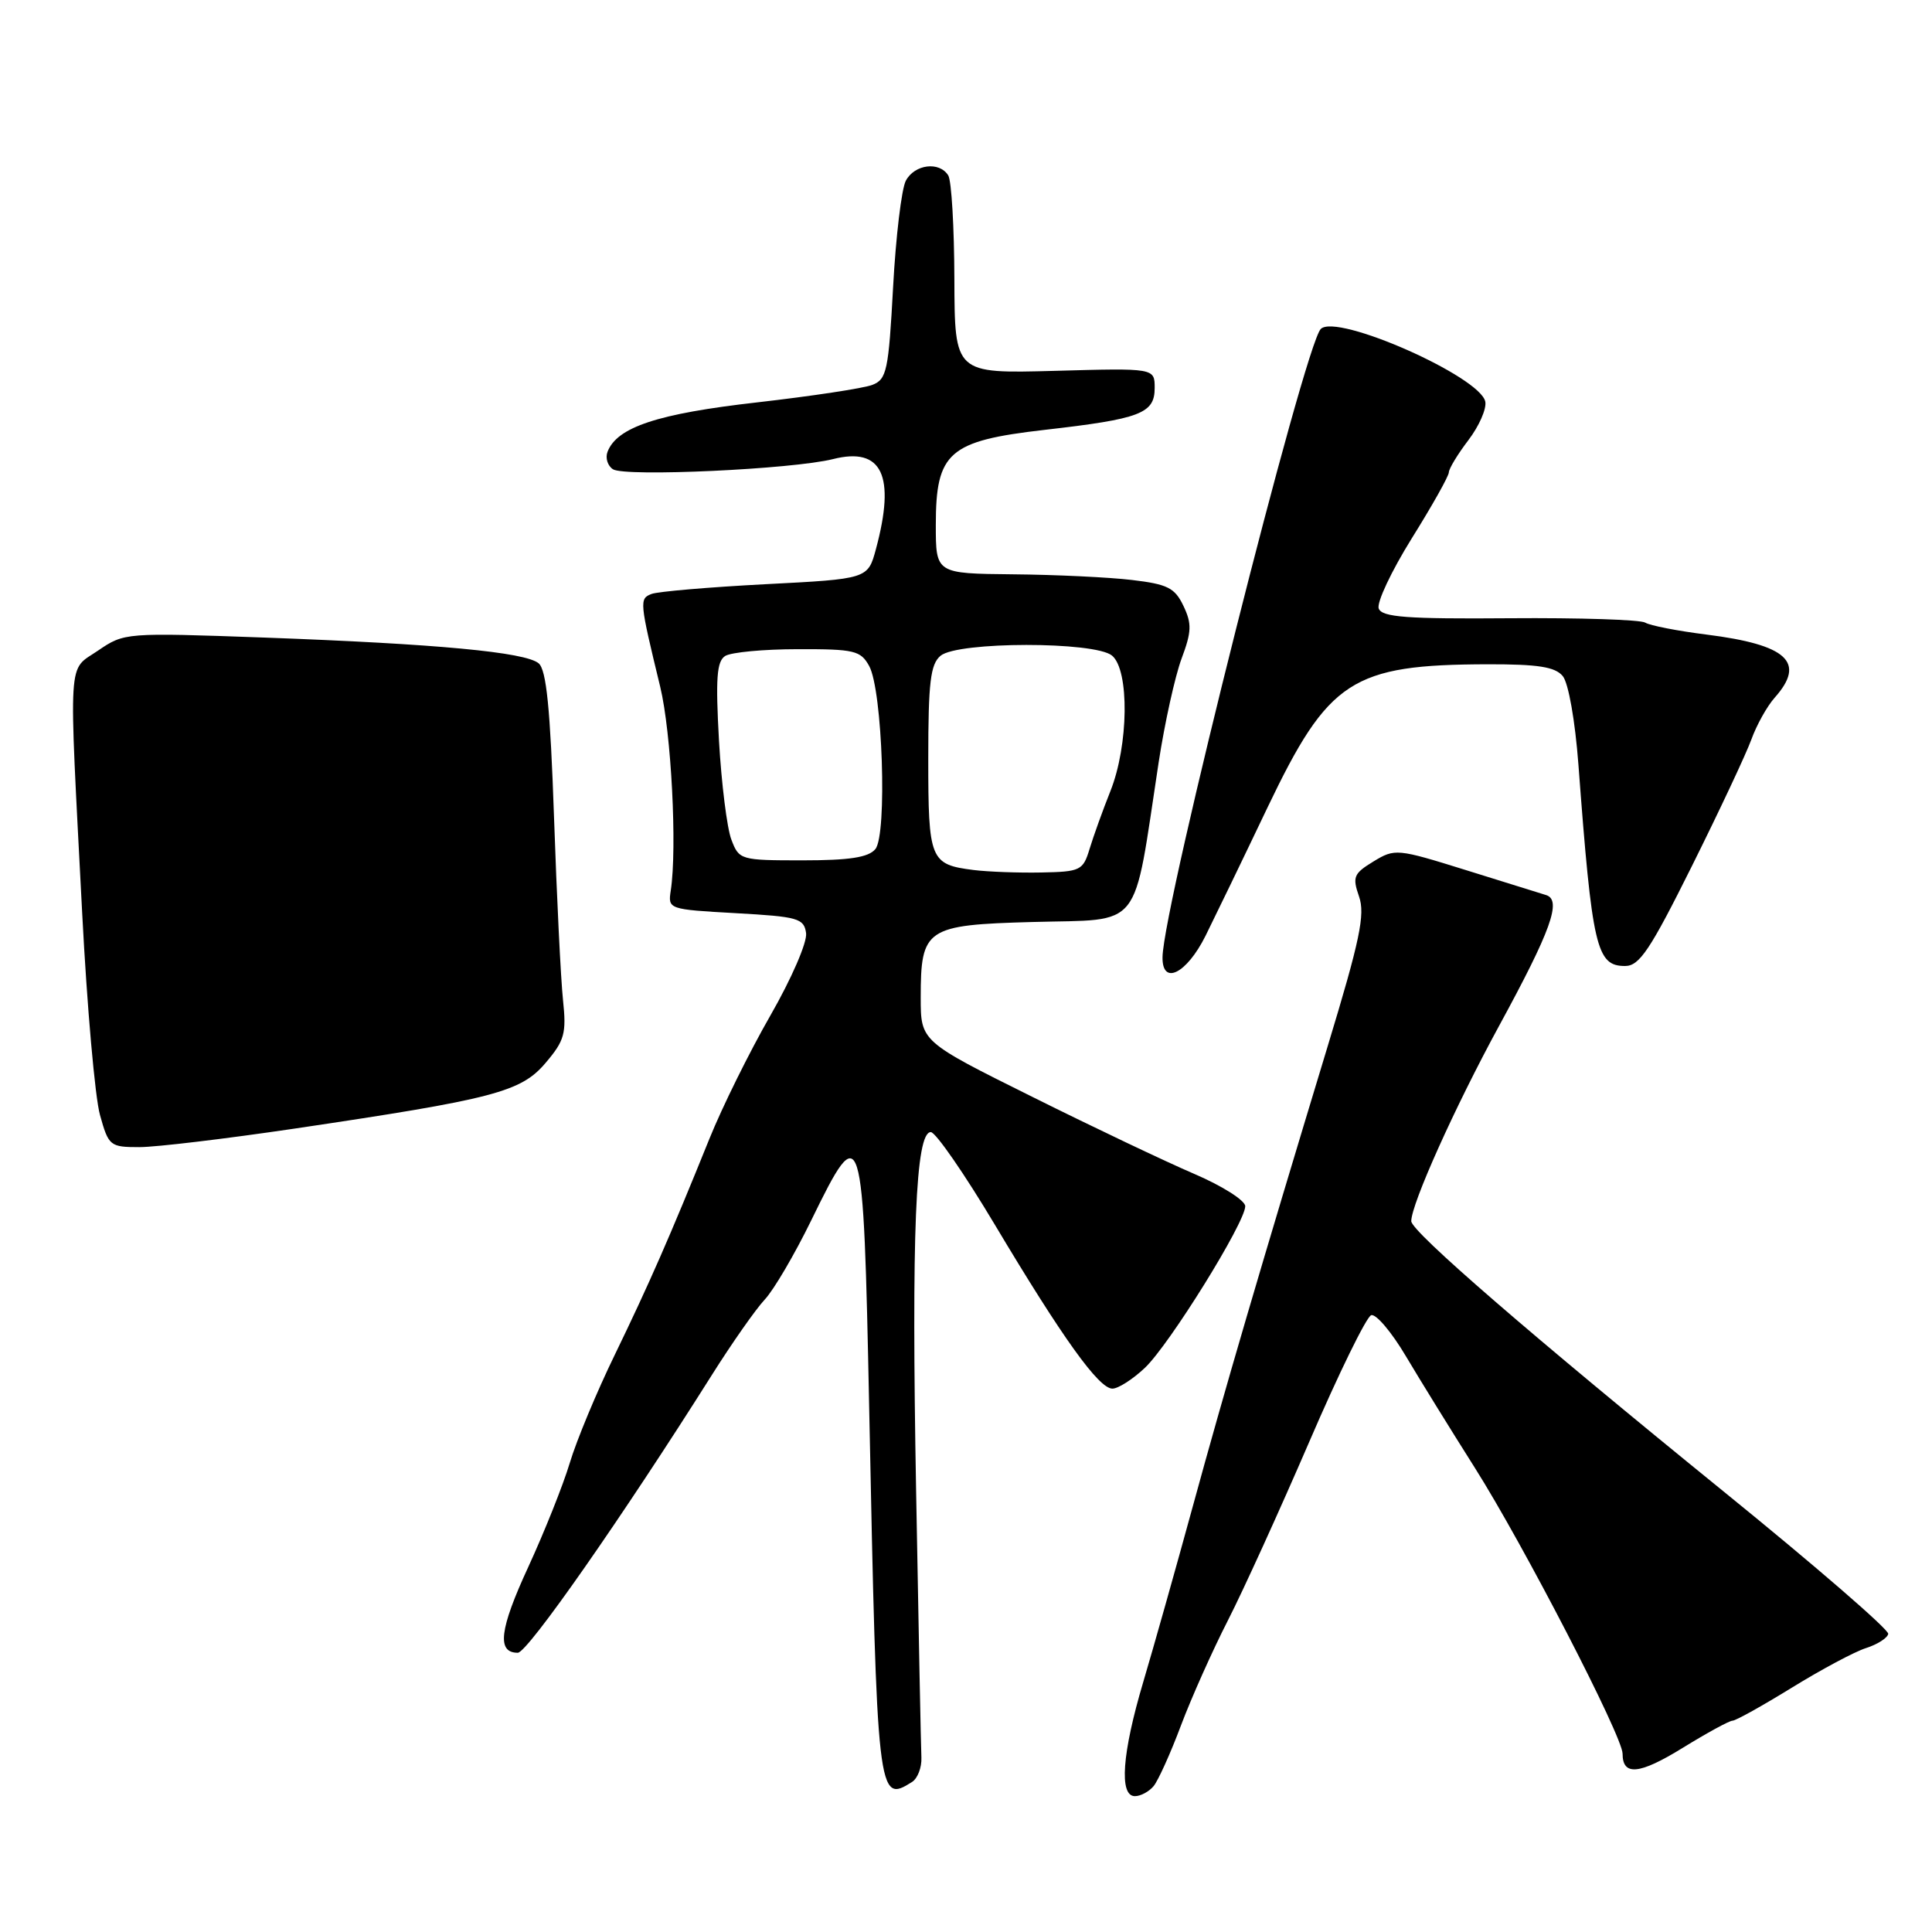 <?xml version="1.0" encoding="UTF-8" standalone="no"?>
<!DOCTYPE svg PUBLIC "-//W3C//DTD SVG 1.1//EN" "http://www.w3.org/Graphics/SVG/1.1/DTD/svg11.dtd" >
<svg xmlns="http://www.w3.org/2000/svg" xmlns:xlink="http://www.w3.org/1999/xlink" version="1.1" viewBox="0 0 256 256">
 <g >
 <path fill="currentColor"
d=" M 152.86 236.67 C 153.46 235.94 155.10 232.33 156.48 228.64 C 157.87 224.95 160.67 218.69 162.70 214.72 C 164.73 210.75 169.57 200.11 173.47 191.08 C 177.36 182.04 181.06 174.48 181.69 174.27 C 182.32 174.06 184.39 176.50 186.28 179.69 C 188.18 182.89 192.29 189.54 195.41 194.47 C 201.85 204.64 215.00 230.09 215.00 232.37 C 215.00 235.36 217.23 235.14 222.97 231.60 C 226.18 229.62 229.15 228.00 229.57 228.00 C 229.99 228.00 233.52 226.03 237.42 223.63 C 241.31 221.23 245.74 218.86 247.25 218.38 C 248.76 217.90 250.09 217.05 250.20 216.50 C 250.32 215.95 240.53 207.48 228.45 197.68 C 202.93 176.96 187.00 163.18 187.00 161.81 C 187.00 159.54 192.79 146.67 198.60 136.00 C 205.53 123.29 206.98 119.25 204.86 118.60 C 204.11 118.37 199.32 116.88 194.20 115.28 C 185.12 112.45 184.83 112.42 181.99 114.15 C 179.36 115.75 179.18 116.20 180.08 118.79 C 180.91 121.17 180.20 124.55 175.94 138.58 C 166.89 168.42 162.28 184.14 158.08 199.50 C 155.82 207.75 152.86 218.26 151.49 222.86 C 148.68 232.31 148.26 238.00 150.38 238.00 C 151.14 238.00 152.25 237.40 152.86 236.67 Z  M 120.85 236.12 C 121.59 235.65 122.15 234.19 122.09 232.88 C 122.03 231.57 121.71 215.70 121.39 197.60 C 120.77 163.35 121.31 149.99 123.34 150.01 C 123.98 150.02 127.79 155.53 131.81 162.26 C 140.82 177.35 145.60 184.00 147.40 184.00 C 148.17 184.00 150.10 182.76 151.70 181.25 C 154.95 178.18 165.00 161.99 165.00 159.83 C 165.00 159.07 161.96 157.14 158.25 155.55 C 154.54 153.96 144.86 149.36 136.75 145.32 C 122.00 137.99 122.00 137.99 122.00 132.18 C 122.00 123.01 122.67 122.56 136.79 122.17 C 151.58 121.76 150.07 123.66 153.53 101.00 C 154.33 95.78 155.70 89.60 156.56 87.28 C 157.90 83.70 157.94 82.65 156.81 80.28 C 155.67 77.89 154.71 77.41 149.99 76.85 C 146.97 76.49 139.89 76.15 134.25 76.10 C 124.00 76.00 124.00 76.00 124.00 69.56 C 124.00 59.91 125.71 58.42 138.41 56.96 C 151.11 55.51 153.00 54.79 153.00 51.41 C 153.00 48.77 153.00 48.77 139.75 49.14 C 126.50 49.50 126.50 49.50 126.46 37.00 C 126.44 30.12 126.08 23.94 125.65 23.25 C 124.48 21.35 121.20 21.76 120.03 23.94 C 119.46 25.01 118.70 31.36 118.34 38.04 C 117.74 49.12 117.50 50.26 115.59 51.00 C 114.44 51.45 107.56 52.49 100.31 53.32 C 87.15 54.81 81.75 56.60 80.50 59.87 C 80.19 60.68 80.51 61.72 81.22 62.18 C 82.79 63.21 105.03 62.18 110.39 60.83 C 116.88 59.19 118.69 63.00 116.07 72.74 C 115.00 76.71 115.00 76.71 101.43 77.41 C 93.97 77.80 87.17 78.38 86.34 78.70 C 84.70 79.33 84.73 79.66 87.48 91.00 C 88.95 97.07 89.74 112.35 88.88 118.00 C 88.50 120.48 88.57 120.50 97.50 121.00 C 105.75 121.46 106.53 121.68 106.81 123.64 C 106.98 124.84 104.89 129.66 102.08 134.56 C 99.31 139.38 95.67 146.74 93.99 150.92 C 88.78 163.82 86.00 170.16 81.47 179.50 C 79.06 184.45 76.38 190.90 75.50 193.84 C 74.62 196.77 72.14 202.98 70.00 207.63 C 66.18 215.90 65.80 219.00 68.61 219.00 C 69.90 219.00 82.43 201.05 94.34 182.17 C 97.00 177.95 100.15 173.46 101.34 172.19 C 102.53 170.92 105.30 166.20 107.50 161.69 C 114.21 147.94 114.40 148.54 115.17 186.50 C 116.22 238.37 116.29 239.00 120.85 236.12 Z  M 39.00 149.55 C 65.49 145.62 69.04 144.69 72.31 140.82 C 74.81 137.88 75.07 136.93 74.60 132.50 C 74.31 129.75 73.77 118.85 73.41 108.27 C 72.91 93.81 72.40 88.75 71.37 87.89 C 69.58 86.41 57.96 85.32 35.00 84.48 C 16.61 83.82 16.48 83.83 13.00 86.20 C 8.92 89.00 9.09 86.19 10.89 121.00 C 11.53 133.38 12.59 145.41 13.25 147.75 C 14.39 151.85 14.58 152.00 18.47 152.00 C 20.69 152.00 29.93 150.89 39.00 149.55 Z  M 159.74 124.00 C 160.97 121.52 164.67 113.88 167.95 107.00 C 176.05 90.07 179.12 88.07 197.13 88.02 C 203.80 88.01 206.05 88.36 207.07 89.58 C 207.83 90.50 208.71 95.49 209.15 101.33 C 210.97 125.58 211.53 128.00 215.33 128.00 C 217.23 128.00 218.64 125.90 224.19 114.75 C 227.82 107.46 231.36 99.92 232.06 98.00 C 232.75 96.08 234.15 93.57 235.16 92.44 C 239.34 87.74 236.83 85.43 226.09 84.08 C 222.27 83.60 218.63 82.89 218.00 82.50 C 217.37 82.11 209.29 81.85 200.05 81.92 C 186.41 82.03 183.13 81.78 182.69 80.64 C 182.39 79.86 184.36 75.69 187.05 71.36 C 189.75 67.04 191.97 63.09 191.98 62.59 C 191.99 62.10 193.16 60.17 194.57 58.32 C 195.98 56.47 196.99 54.18 196.81 53.23 C 196.17 49.91 177.12 41.48 175.01 43.59 C 172.85 45.75 154.15 119.96 154.04 126.82 C 153.98 130.65 157.23 129.03 159.74 124.00 Z  M 129.00 115.28 C 123.24 114.55 123.00 113.97 123.00 100.50 C 123.00 90.40 123.29 88.01 124.63 86.89 C 126.92 84.99 145.06 84.98 147.35 86.87 C 149.67 88.80 149.55 98.75 147.14 104.81 C 146.11 107.39 144.87 110.85 144.37 112.50 C 143.51 115.34 143.16 115.51 137.98 115.61 C 134.97 115.67 130.93 115.52 129.00 115.28 Z  M 96.91 111.25 C 96.33 109.74 95.60 103.85 95.27 98.16 C 94.81 89.88 94.97 87.63 96.09 86.92 C 96.87 86.43 101.20 86.02 105.71 86.02 C 113.21 86.00 114.04 86.20 115.17 88.25 C 116.94 91.45 117.58 110.59 115.99 112.51 C 115.08 113.61 112.58 114.00 106.35 114.00 C 98.11 114.00 97.93 113.95 96.91 111.25 Z "/>
</g>
</svg>